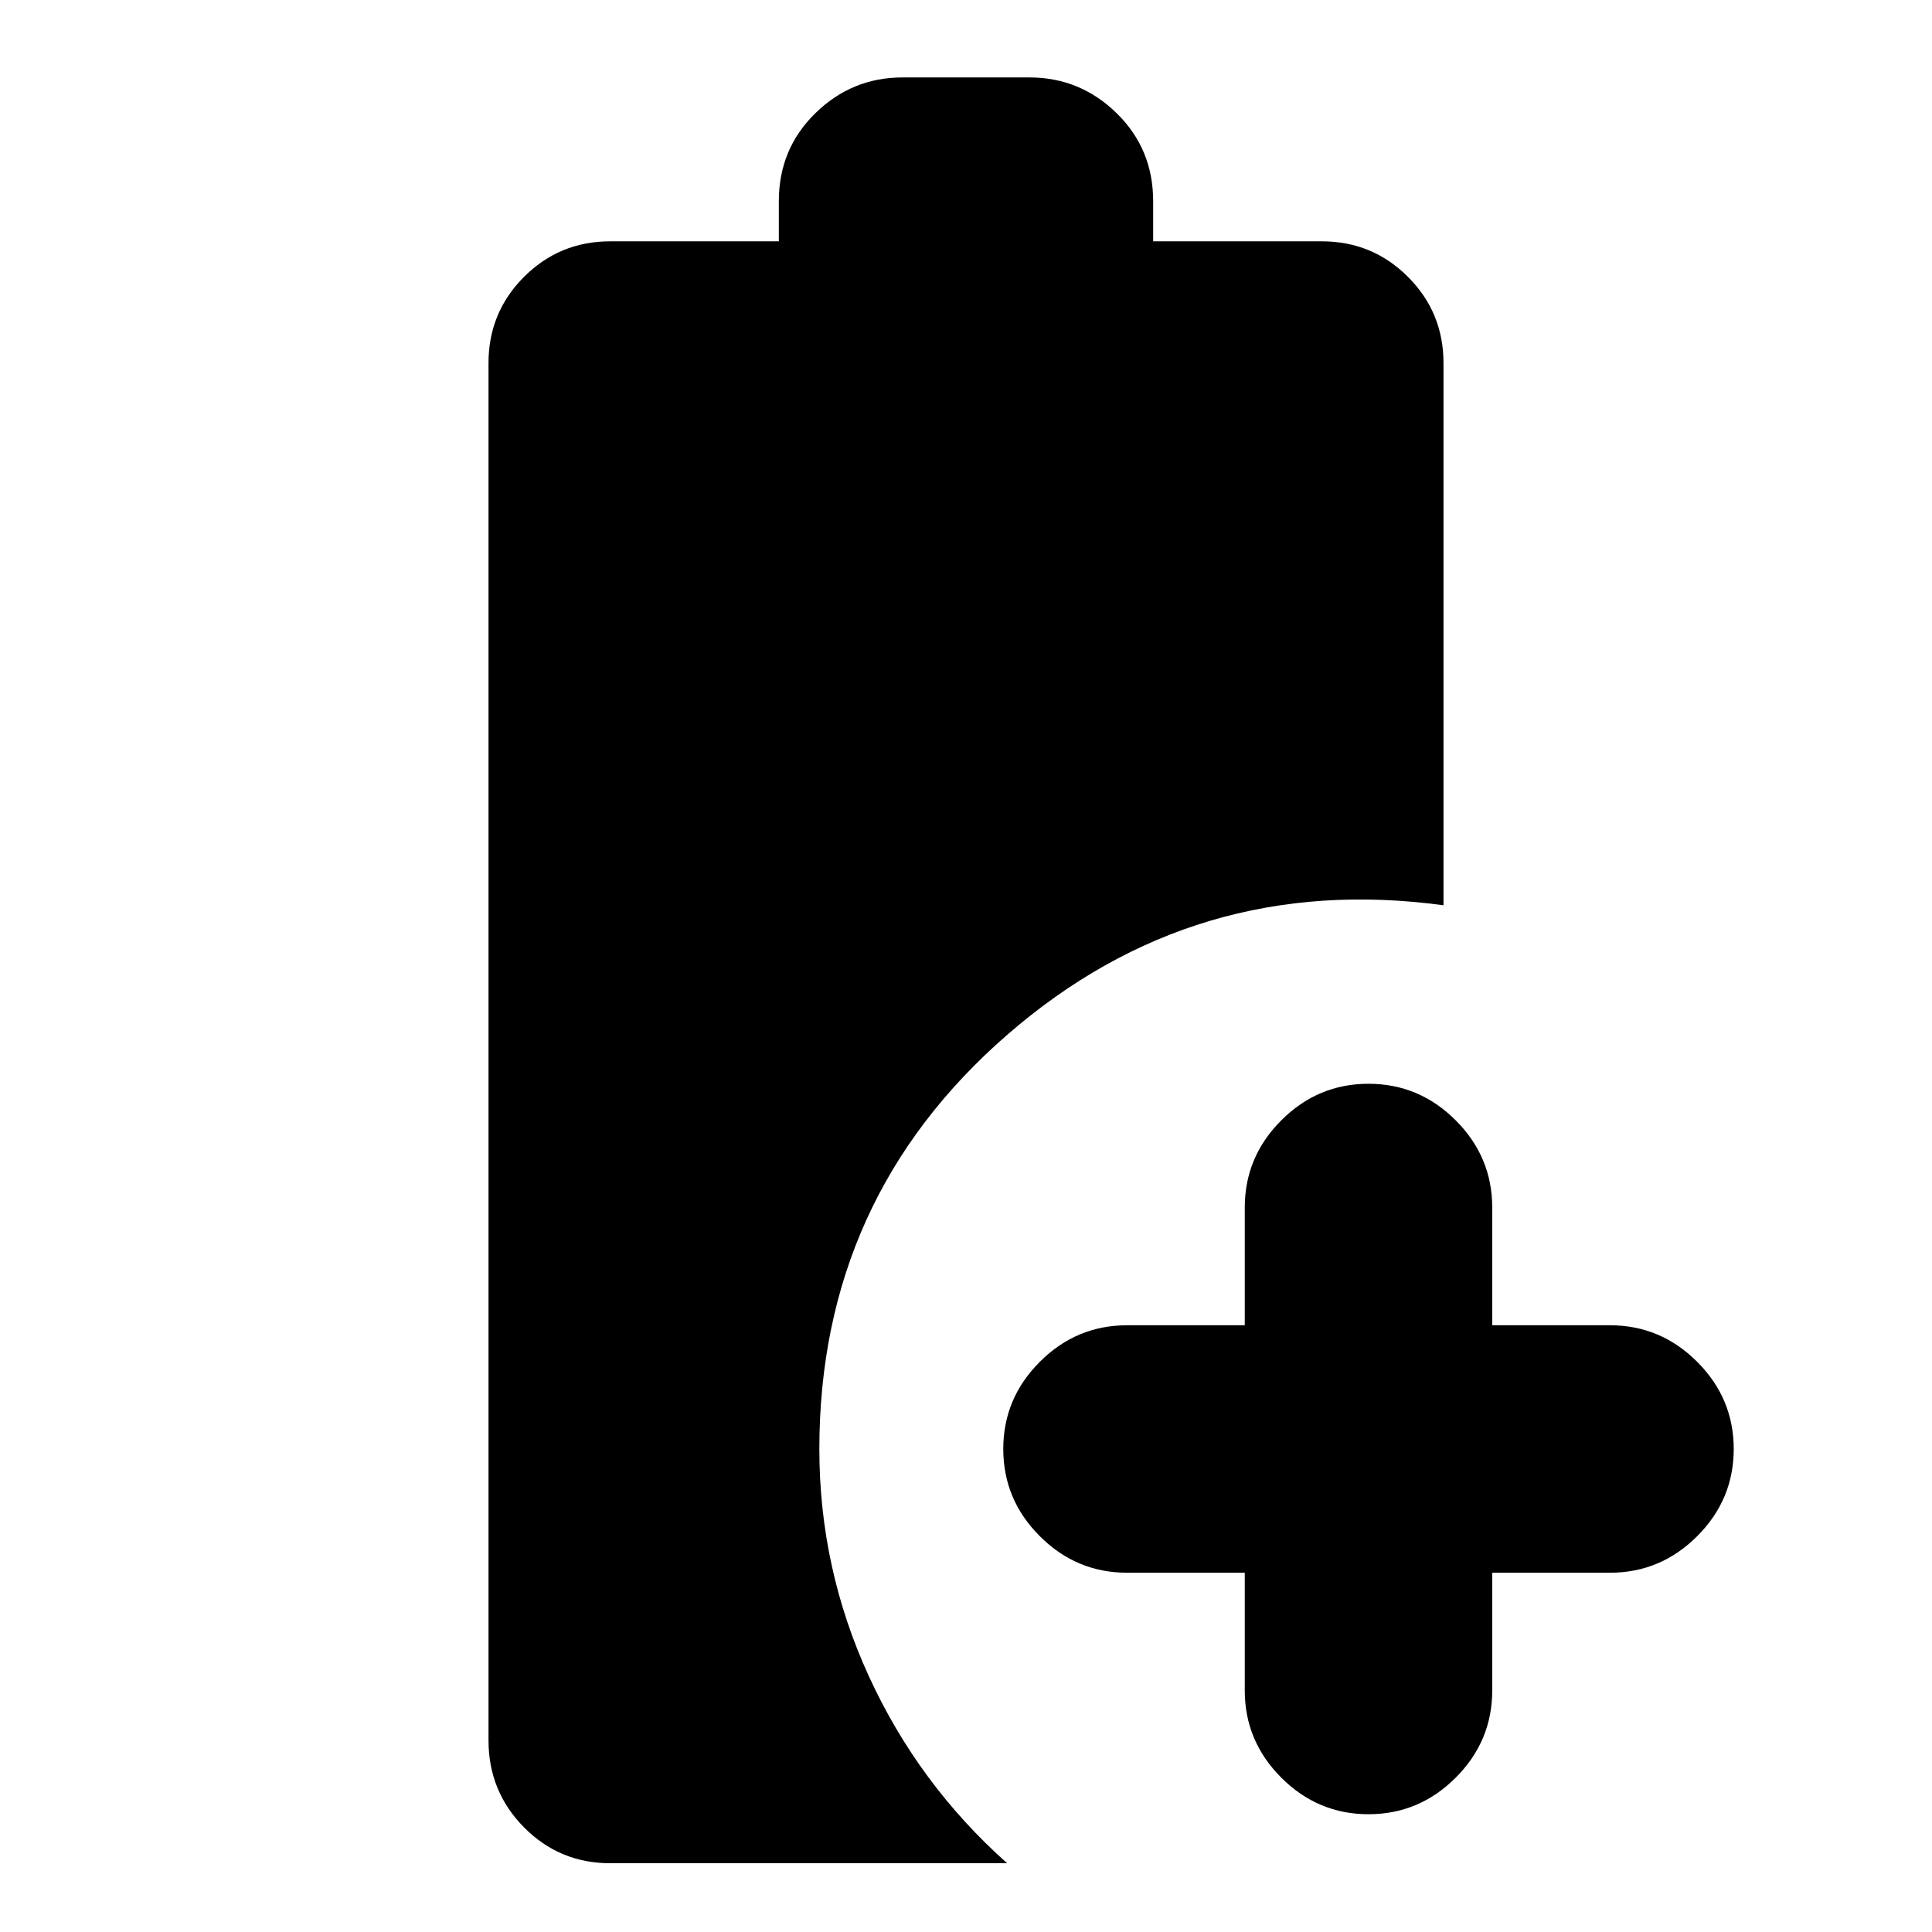 <svg xmlns="http://www.w3.org/2000/svg" height="24" viewBox="0 96 960 960" width="24"><path d="M618.521 877.479H560q-25.165 0-43.322-18.157-18.157-18.157-18.157-43.322 0-25.165 18.157-43.322 18.157-18.157 43.322-18.157h58.521V696q0-25.165 18.157-43.322 18.157-18.157 43.322-18.157 25.165 0 43.322 18.157 18.157 18.157 18.157 43.322v58.521H800q25.165 0 43.322 18.157 18.157 18.157 18.157 43.322 0 25.165-18.157 43.322-18.157 18.157-43.322 18.157h-58.521V936q0 25.165-18.157 43.322-18.157 18.157-43.322 18.157-25.165 0-43.322-18.157-18.157-18.157-18.157-43.322v-58.521ZM303.217 1021.83q-25.165 0-42.822-17.82-17.657-17.821-17.657-43.227V276.391q0-25.166 17.657-42.822 17.657-17.657 42.822-17.657h83.782v-19.956q0-25.957 18.157-43.718 18.157-17.761 43.322-17.761h63.044q25.165 0 43.322 17.761 18.157 17.761 18.157 43.718v19.956h83.782q25.165 0 42.822 17.657 17.657 17.656 17.657 42.822v269.435q-123.479-16.783-216.806 64.391Q407.13 691.391 407.13 816q0 59.274 24.609 112.92t68.696 92.91H303.217Z"/></svg>